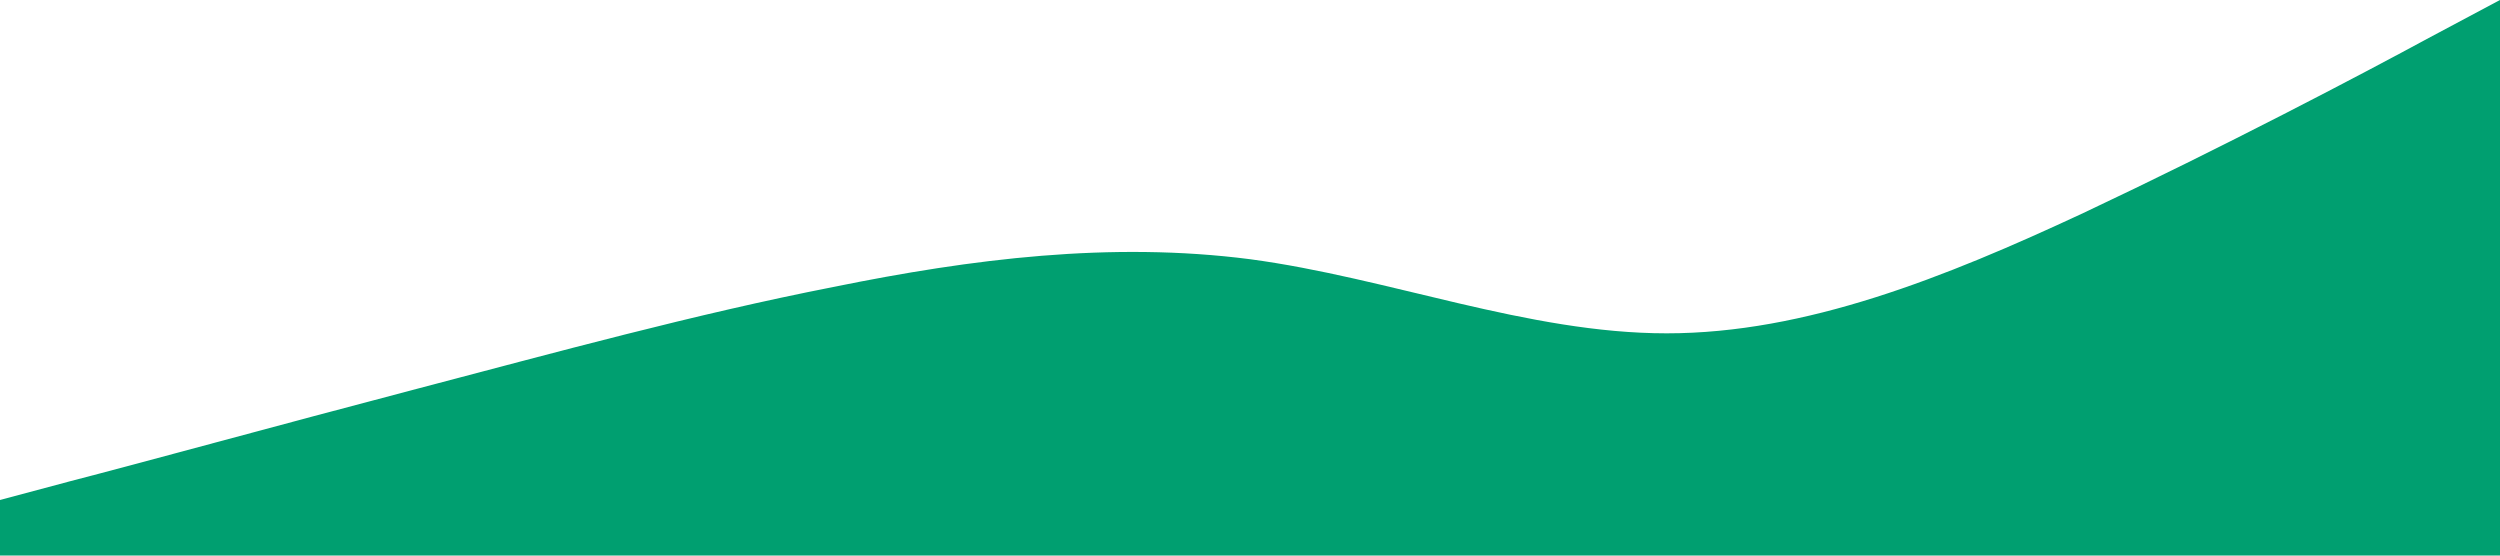 <?xml version="1.0" standalone="no"?><svg xmlns="http://www.w3.org/2000/svg" viewBox="0 0 1440 320"><path fill="#009f70" fill-opacity="1" d="M0,288L40,277.3C80,267,160,245,240,224C320,203,400,181,480,165.3C560,149,640,139,720,149.3C800,160,880,192,960,192C1040,192,1120,160,1200,122.7C1280,85,1360,43,1400,21.3L1440,0L1440,320L1400,320C1360,320,1280,320,1200,320C1120,320,1040,320,960,320C880,320,800,320,720,320C640,320,560,320,480,320C400,320,320,320,240,320C160,320,80,320,40,320L0,320Z"></path></svg>